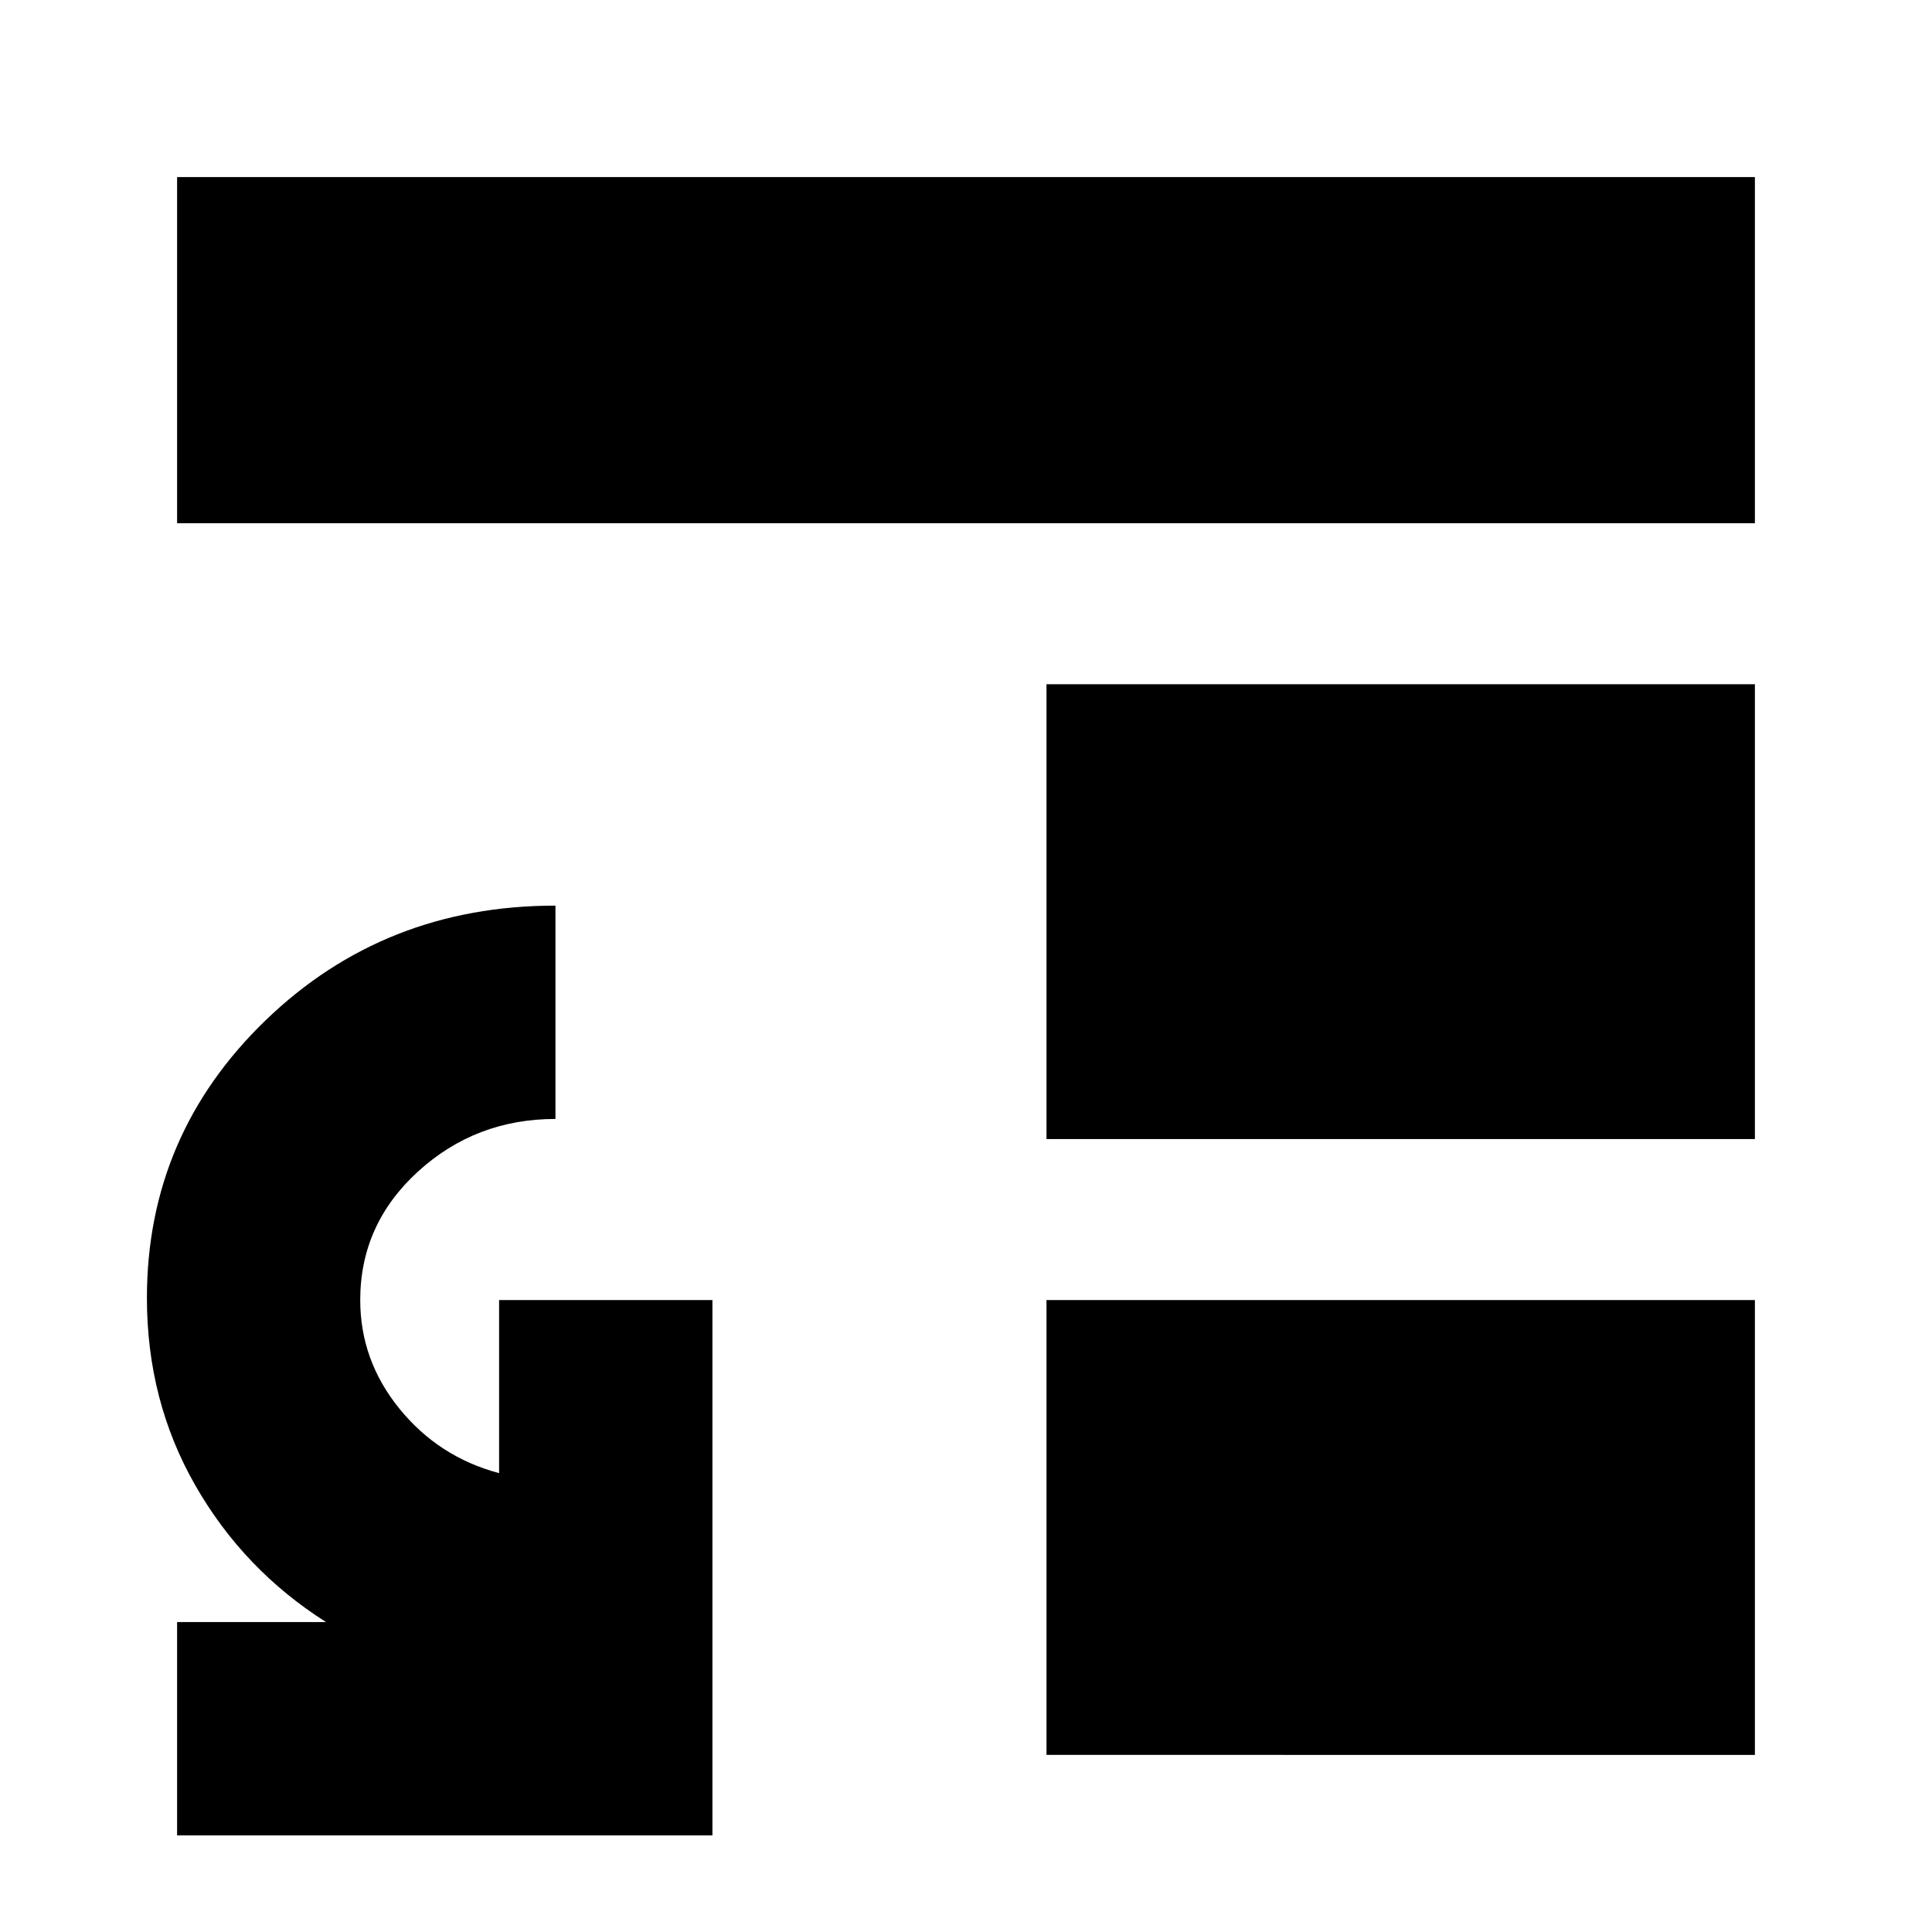 <svg xmlns="http://www.w3.org/2000/svg" height="24" viewBox="0 -960 960 960" width="24"><path d="M520-314h352v226H520v-226Zm0-80v-226h352v226H520ZM88-700v-172h784v172H88Zm0 652v-106h74q-41-26-65-68t-24-93q0-81.08 59-138.04Q191-510 276-510v106q-39.68 0-68.34 26.18Q179-351.64 179-314q0 30 19.5 54t49.5 32v-86h106v266H88Z"/></svg>